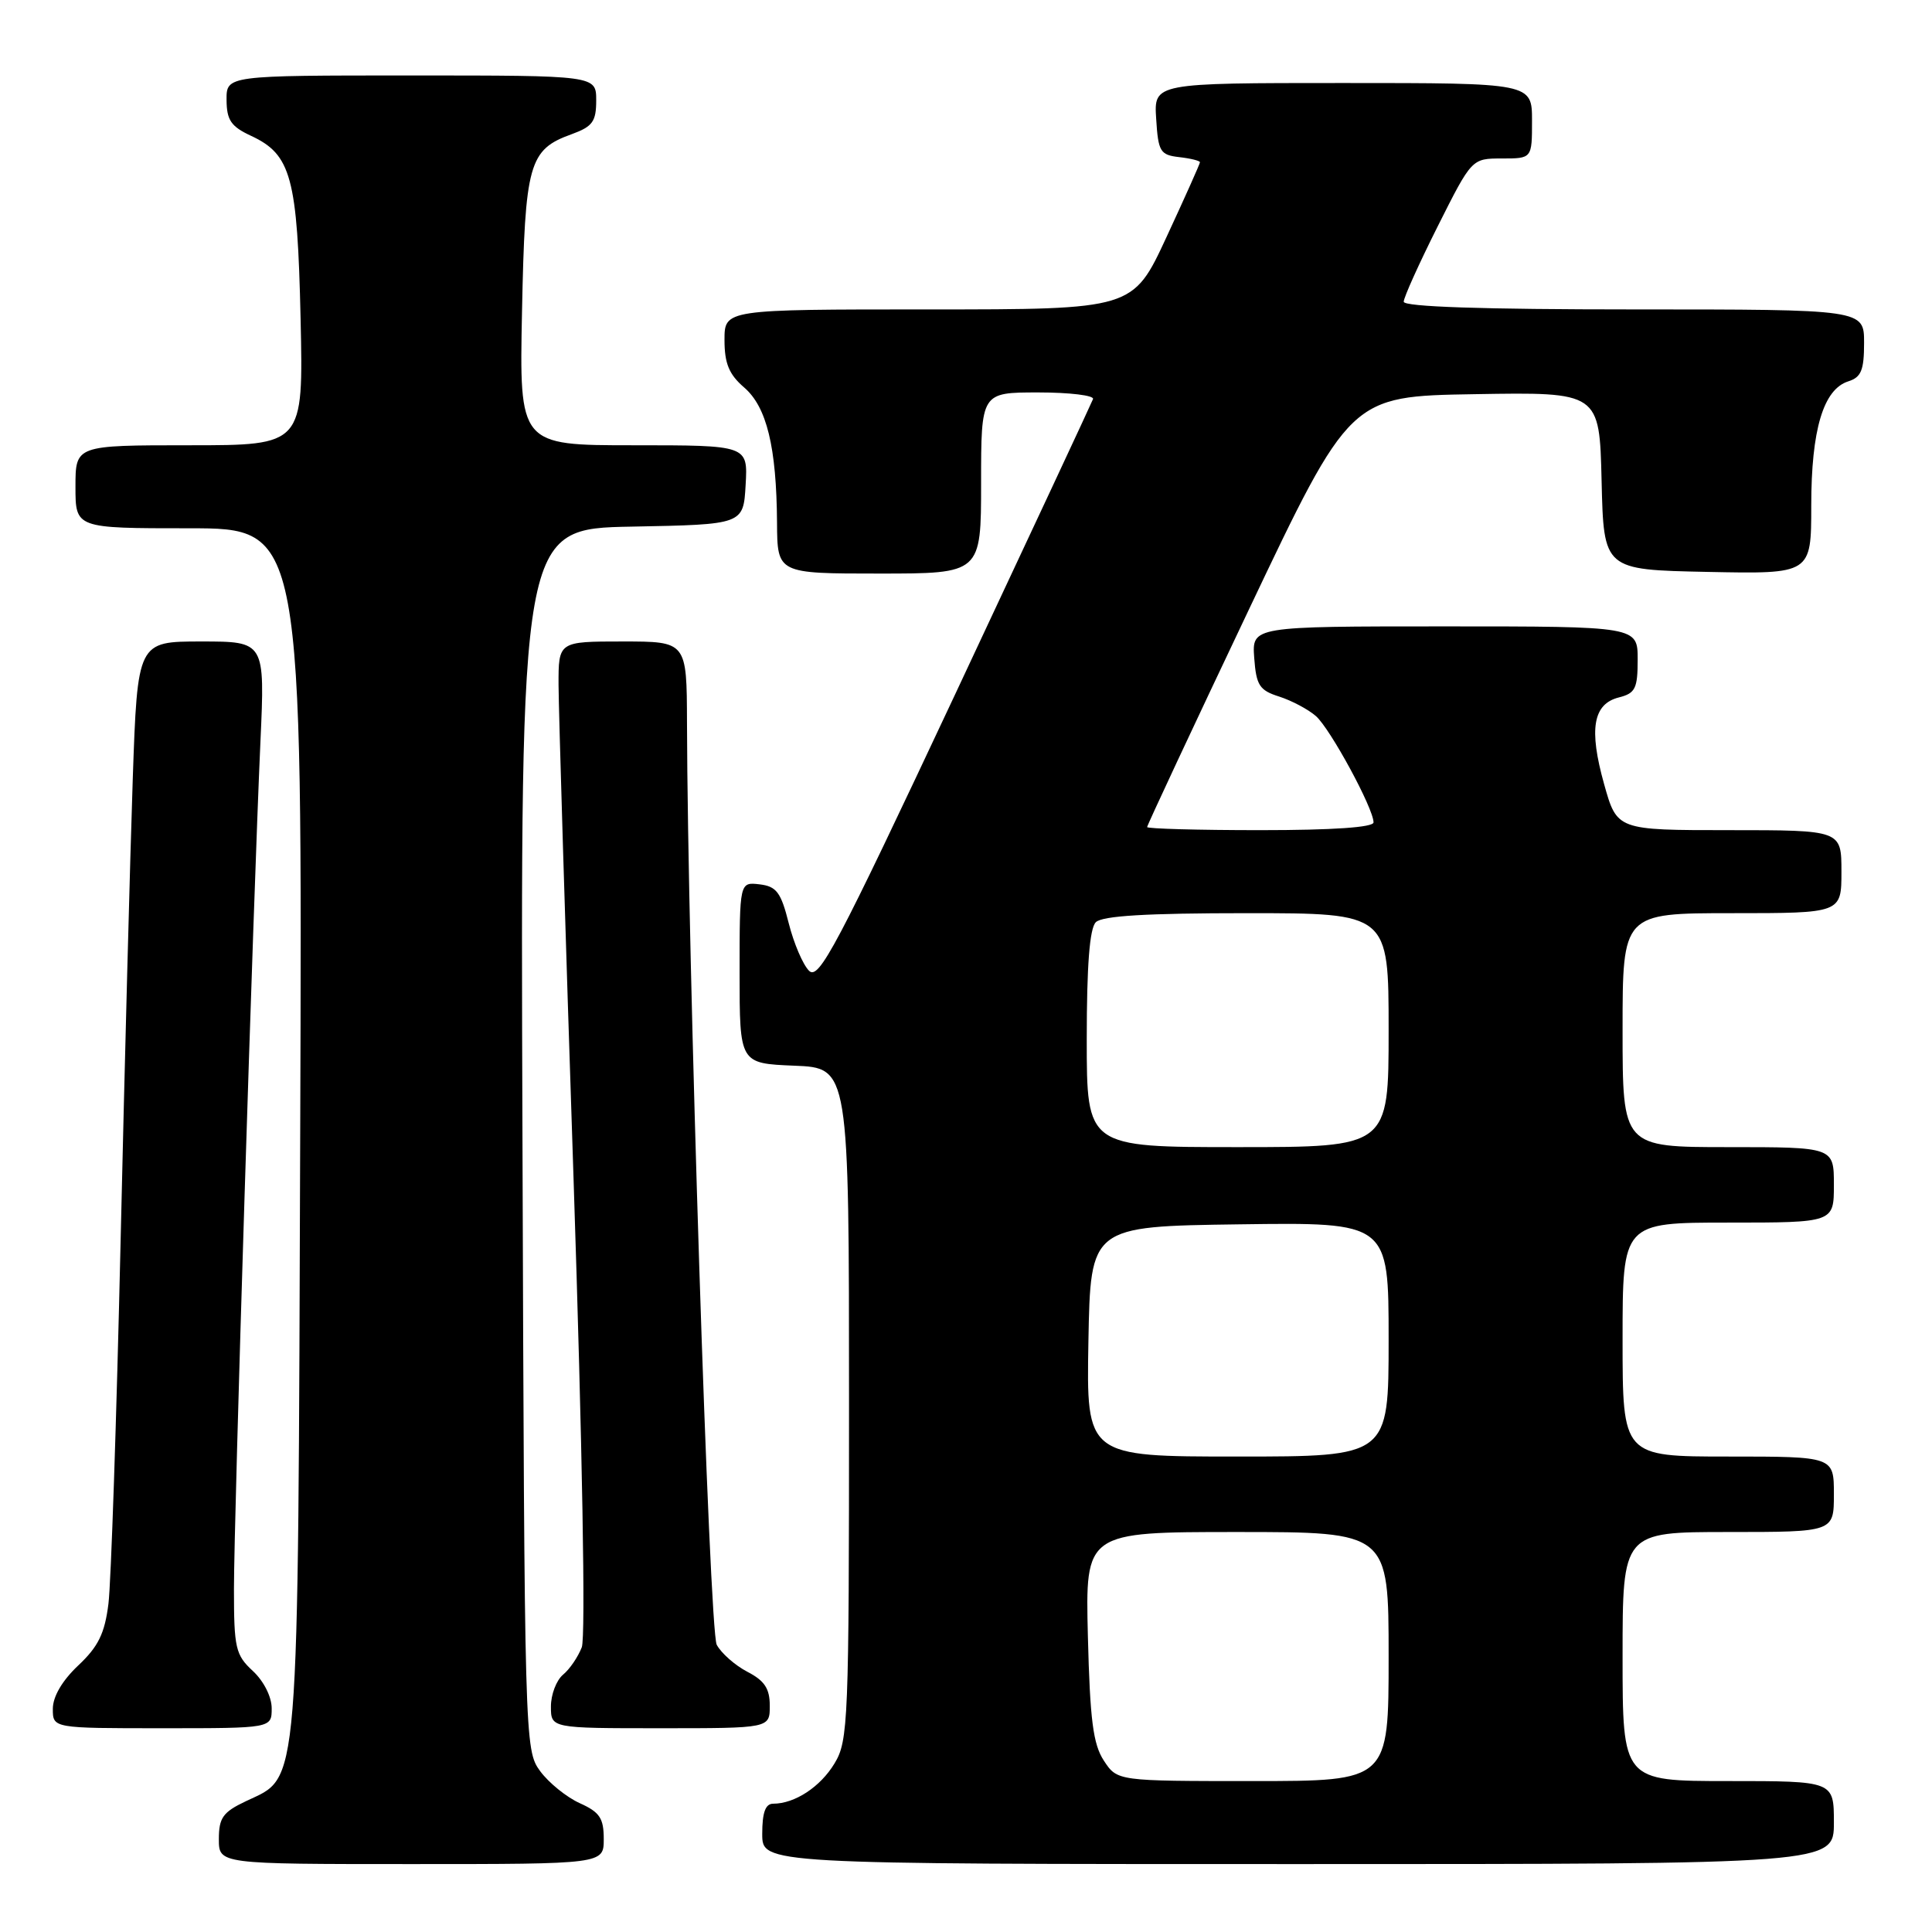 <?xml version="1.0" encoding="UTF-8" standalone="no"?>
<!DOCTYPE svg PUBLIC "-//W3C//DTD SVG 1.1//EN" "http://www.w3.org/Graphics/SVG/1.1/DTD/svg11.dtd" >
<svg xmlns="http://www.w3.org/2000/svg" xmlns:xlink="http://www.w3.org/1999/xlink" version="1.1" viewBox="0 0 256 256">
 <g >
 <path fill="currentColor"
d=" M 80.00 243.68 C 80.00 240.92 79.47 240.12 76.82 238.93 C 75.07 238.14 72.71 236.23 71.57 234.68 C 69.52 231.88 69.50 230.99 69.23 150.95 C 68.95 70.05 68.95 70.05 83.73 69.78 C 98.50 69.50 98.50 69.50 98.80 64.25 C 99.10 59.00 99.10 59.00 83.96 59.00 C 68.81 59.00 68.81 59.00 69.17 41.25 C 69.57 21.62 70.07 19.83 75.75 17.78 C 78.52 16.77 79.00 16.11 79.00 13.30 C 79.00 10.00 79.00 10.00 54.50 10.00 C 30.00 10.00 30.00 10.00 30.02 13.25 C 30.04 15.93 30.61 16.76 33.27 18.00 C 38.59 20.47 39.41 23.52 39.83 42.25 C 40.20 59.00 40.20 59.00 25.10 59.00 C 10.00 59.00 10.00 59.00 10.00 64.50 C 10.00 70.00 10.00 70.00 25.03 70.00 C 40.06 70.00 40.06 70.00 39.78 149.75 C 39.47 239.00 39.77 235.23 32.56 238.68 C 29.54 240.11 29.00 240.87 29.00 243.69 C 29.00 247.00 29.00 247.00 54.50 247.00 C 80.00 247.00 80.00 247.00 80.00 243.68 Z  M 243.00 241.50 C 243.00 236.00 243.00 236.00 229.00 236.00 C 215.00 236.00 215.00 236.00 215.00 219.50 C 215.00 203.00 215.00 203.00 229.00 203.00 C 243.00 203.00 243.00 203.00 243.00 198.00 C 243.00 193.00 243.00 193.00 229.00 193.00 C 215.00 193.00 215.00 193.00 215.00 177.50 C 215.00 162.00 215.00 162.00 229.00 162.00 C 243.00 162.00 243.00 162.00 243.00 157.00 C 243.00 152.00 243.00 152.00 229.00 152.00 C 215.00 152.00 215.00 152.00 215.00 136.50 C 215.00 121.00 215.00 121.00 229.50 121.00 C 244.00 121.00 244.00 121.00 244.00 115.50 C 244.00 110.00 244.00 110.00 229.13 110.00 C 214.26 110.00 214.26 110.00 212.55 103.89 C 210.51 96.61 211.08 93.27 214.52 92.41 C 216.69 91.86 217.00 91.23 217.00 87.39 C 217.00 83.00 217.00 83.00 191.44 83.00 C 165.89 83.00 165.89 83.00 166.19 87.17 C 166.46 90.82 166.88 91.47 169.50 92.30 C 171.15 92.83 173.34 93.99 174.36 94.88 C 176.26 96.54 182.00 107.12 182.00 108.97 C 182.00 109.63 176.61 110.00 167.00 110.00 C 158.75 110.00 152.00 109.81 152.00 109.59 C 152.00 109.36 158.05 96.42 165.45 80.84 C 178.91 52.50 178.91 52.50 195.42 52.23 C 211.94 51.95 211.94 51.95 212.22 63.73 C 212.50 75.50 212.50 75.50 226.25 75.78 C 240.00 76.06 240.00 76.06 240.00 67.00 C 240.00 56.94 241.60 51.58 244.91 50.53 C 246.62 49.99 247.00 49.05 247.00 45.43 C 247.00 41.00 247.00 41.00 216.50 41.00 C 196.43 41.00 186.00 40.65 186.00 39.98 C 186.00 39.42 188.03 34.92 190.51 29.98 C 195.02 21.00 195.02 21.00 199.01 21.00 C 203.00 21.00 203.00 21.00 203.00 16.00 C 203.00 11.00 203.00 11.00 177.95 11.00 C 152.89 11.00 152.89 11.00 153.20 15.75 C 153.47 20.10 153.73 20.53 156.25 20.82 C 157.76 20.99 159.00 21.30 159.00 21.50 C 159.00 21.70 157.00 26.17 154.56 31.43 C 150.12 41.00 150.12 41.00 123.06 41.00 C 96.00 41.00 96.00 41.00 96.00 45.05 C 96.00 48.16 96.60 49.61 98.59 51.33 C 101.60 53.91 102.89 59.23 102.96 69.25 C 103.00 76.00 103.00 76.00 116.50 76.00 C 130.00 76.00 130.00 76.00 130.00 64.00 C 130.00 52.00 130.00 52.00 137.58 52.00 C 141.75 52.00 145.02 52.40 144.83 52.88 C 144.65 53.37 136.44 70.94 126.59 91.94 C 110.82 125.53 108.50 129.93 107.20 128.63 C 106.39 127.82 105.18 124.99 104.51 122.33 C 103.48 118.23 102.89 117.45 100.65 117.18 C 98.00 116.87 98.00 116.87 98.00 128.89 C 98.00 140.91 98.00 140.91 105.25 141.21 C 112.50 141.50 112.50 141.50 112.50 186.00 C 112.50 228.08 112.40 230.67 110.58 233.66 C 108.70 236.78 105.31 239.00 102.45 239.00 C 101.42 239.00 101.00 240.17 101.00 243.00 C 101.00 247.00 101.00 247.00 172.00 247.00 C 243.00 247.00 243.00 247.00 243.00 241.50 Z  M 36.00 226.36 C 36.00 224.84 34.95 222.75 33.50 221.41 C 31.21 219.29 31.00 218.38 31.00 210.55 C 31.00 201.12 33.56 119.23 34.51 98.25 C 35.11 85.00 35.11 85.00 26.66 85.00 C 18.22 85.00 18.22 85.00 17.59 103.25 C 17.25 113.29 16.52 140.85 15.98 164.50 C 15.44 188.15 14.71 209.75 14.37 212.50 C 13.88 216.44 13.03 218.18 10.37 220.68 C 8.24 222.69 7.00 224.81 7.00 226.43 C 7.00 229.00 7.00 229.00 21.50 229.00 C 36.00 229.00 36.00 229.00 36.00 226.36 Z  M 102.00 226.03 C 102.00 223.74 101.31 222.70 99.03 221.52 C 97.40 220.67 95.57 219.06 94.97 217.94 C 93.98 216.09 91.10 126.78 91.03 95.75 C 91.00 85.00 91.00 85.00 82.50 85.00 C 74.00 85.00 74.00 85.00 74.01 90.75 C 74.02 93.91 74.91 123.38 76.00 156.23 C 77.17 191.88 77.61 216.88 77.09 218.27 C 76.60 219.54 75.49 221.18 74.60 221.91 C 73.72 222.65 73.00 224.54 73.00 226.12 C 73.00 229.00 73.00 229.00 87.50 229.00 C 102.00 229.00 102.00 229.00 102.00 226.03 Z  M 146.27 233.30 C 144.84 231.12 144.43 227.91 144.15 216.80 C 143.81 203.00 143.81 203.00 163.90 203.00 C 184.00 203.00 184.00 203.00 184.00 219.50 C 184.00 236.00 184.00 236.00 166.02 236.00 C 148.05 236.00 148.05 236.00 146.27 233.30 Z  M 144.22 177.75 C 144.50 162.50 144.50 162.50 164.25 162.23 C 184.00 161.96 184.00 161.96 184.00 177.48 C 184.00 193.00 184.00 193.00 163.97 193.00 C 143.95 193.00 143.95 193.00 144.22 177.75 Z  M 144.00 137.70 C 144.00 127.91 144.38 123.02 145.20 122.20 C 146.05 121.35 151.91 121.00 165.20 121.00 C 184.00 121.00 184.00 121.00 184.00 136.50 C 184.00 152.00 184.00 152.00 164.00 152.00 C 144.00 152.00 144.00 152.00 144.00 137.70 Z "/>
</g>
</svg>